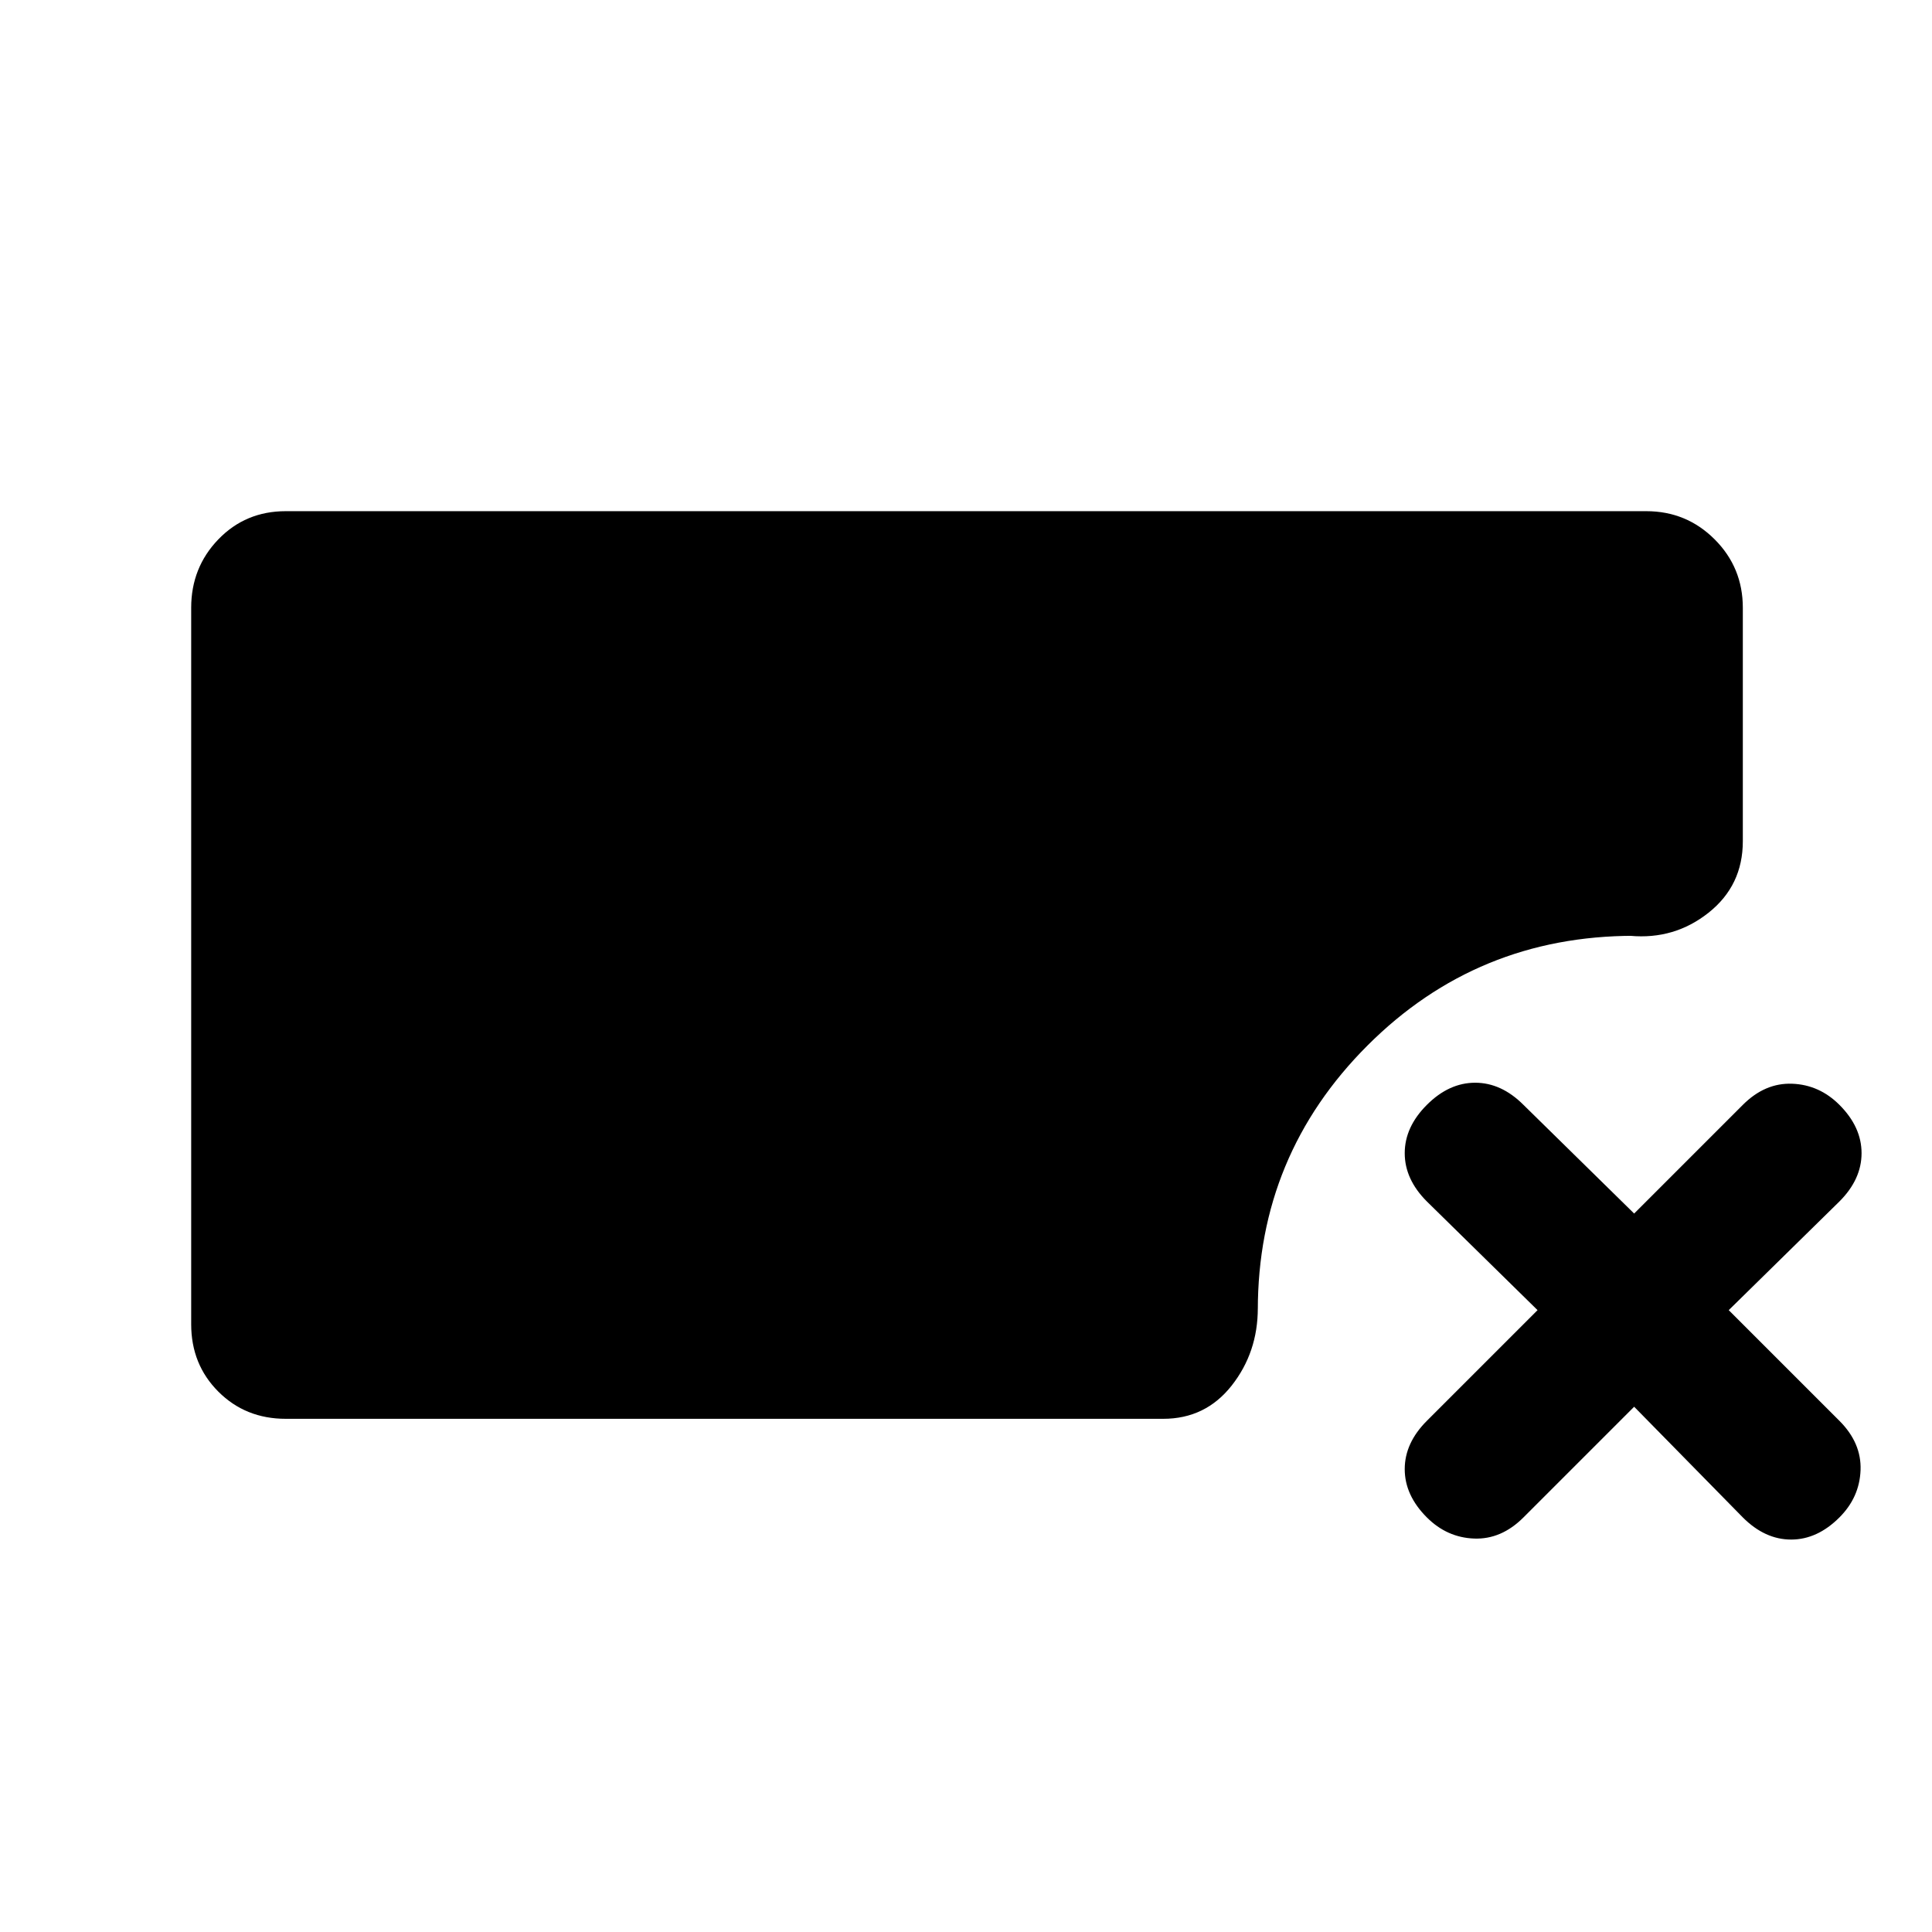 <svg xmlns="http://www.w3.org/2000/svg" height="48" viewBox="0 -960 960 960" width="48"><path d="M142-255q-20 0-33.5-13.5T95-302v-356q0-20 13.5-34t33.5-14h676q20 0 34 14t14 34v116q0 22-17 35.5T810-495h2q-78 0-132.5 54.5T625-309q0 1 0 0v-1q0 22-13 38.5T578-255H142Zm670-6-55 55q-11 11-24.5 10.5T709-206q-11-11-11-24t11-24l55-55-55-54q-11-11-11-24t11-24q11-11 24-11t24 11l55 54 54-54q11-11 24.5-10.5T914-411q11 11 11 24t-11 24l-55 54 55 55q11 11 10.5 24.5T914-206q-11 11-24 11t-24-11l-54-55Z"/></svg>